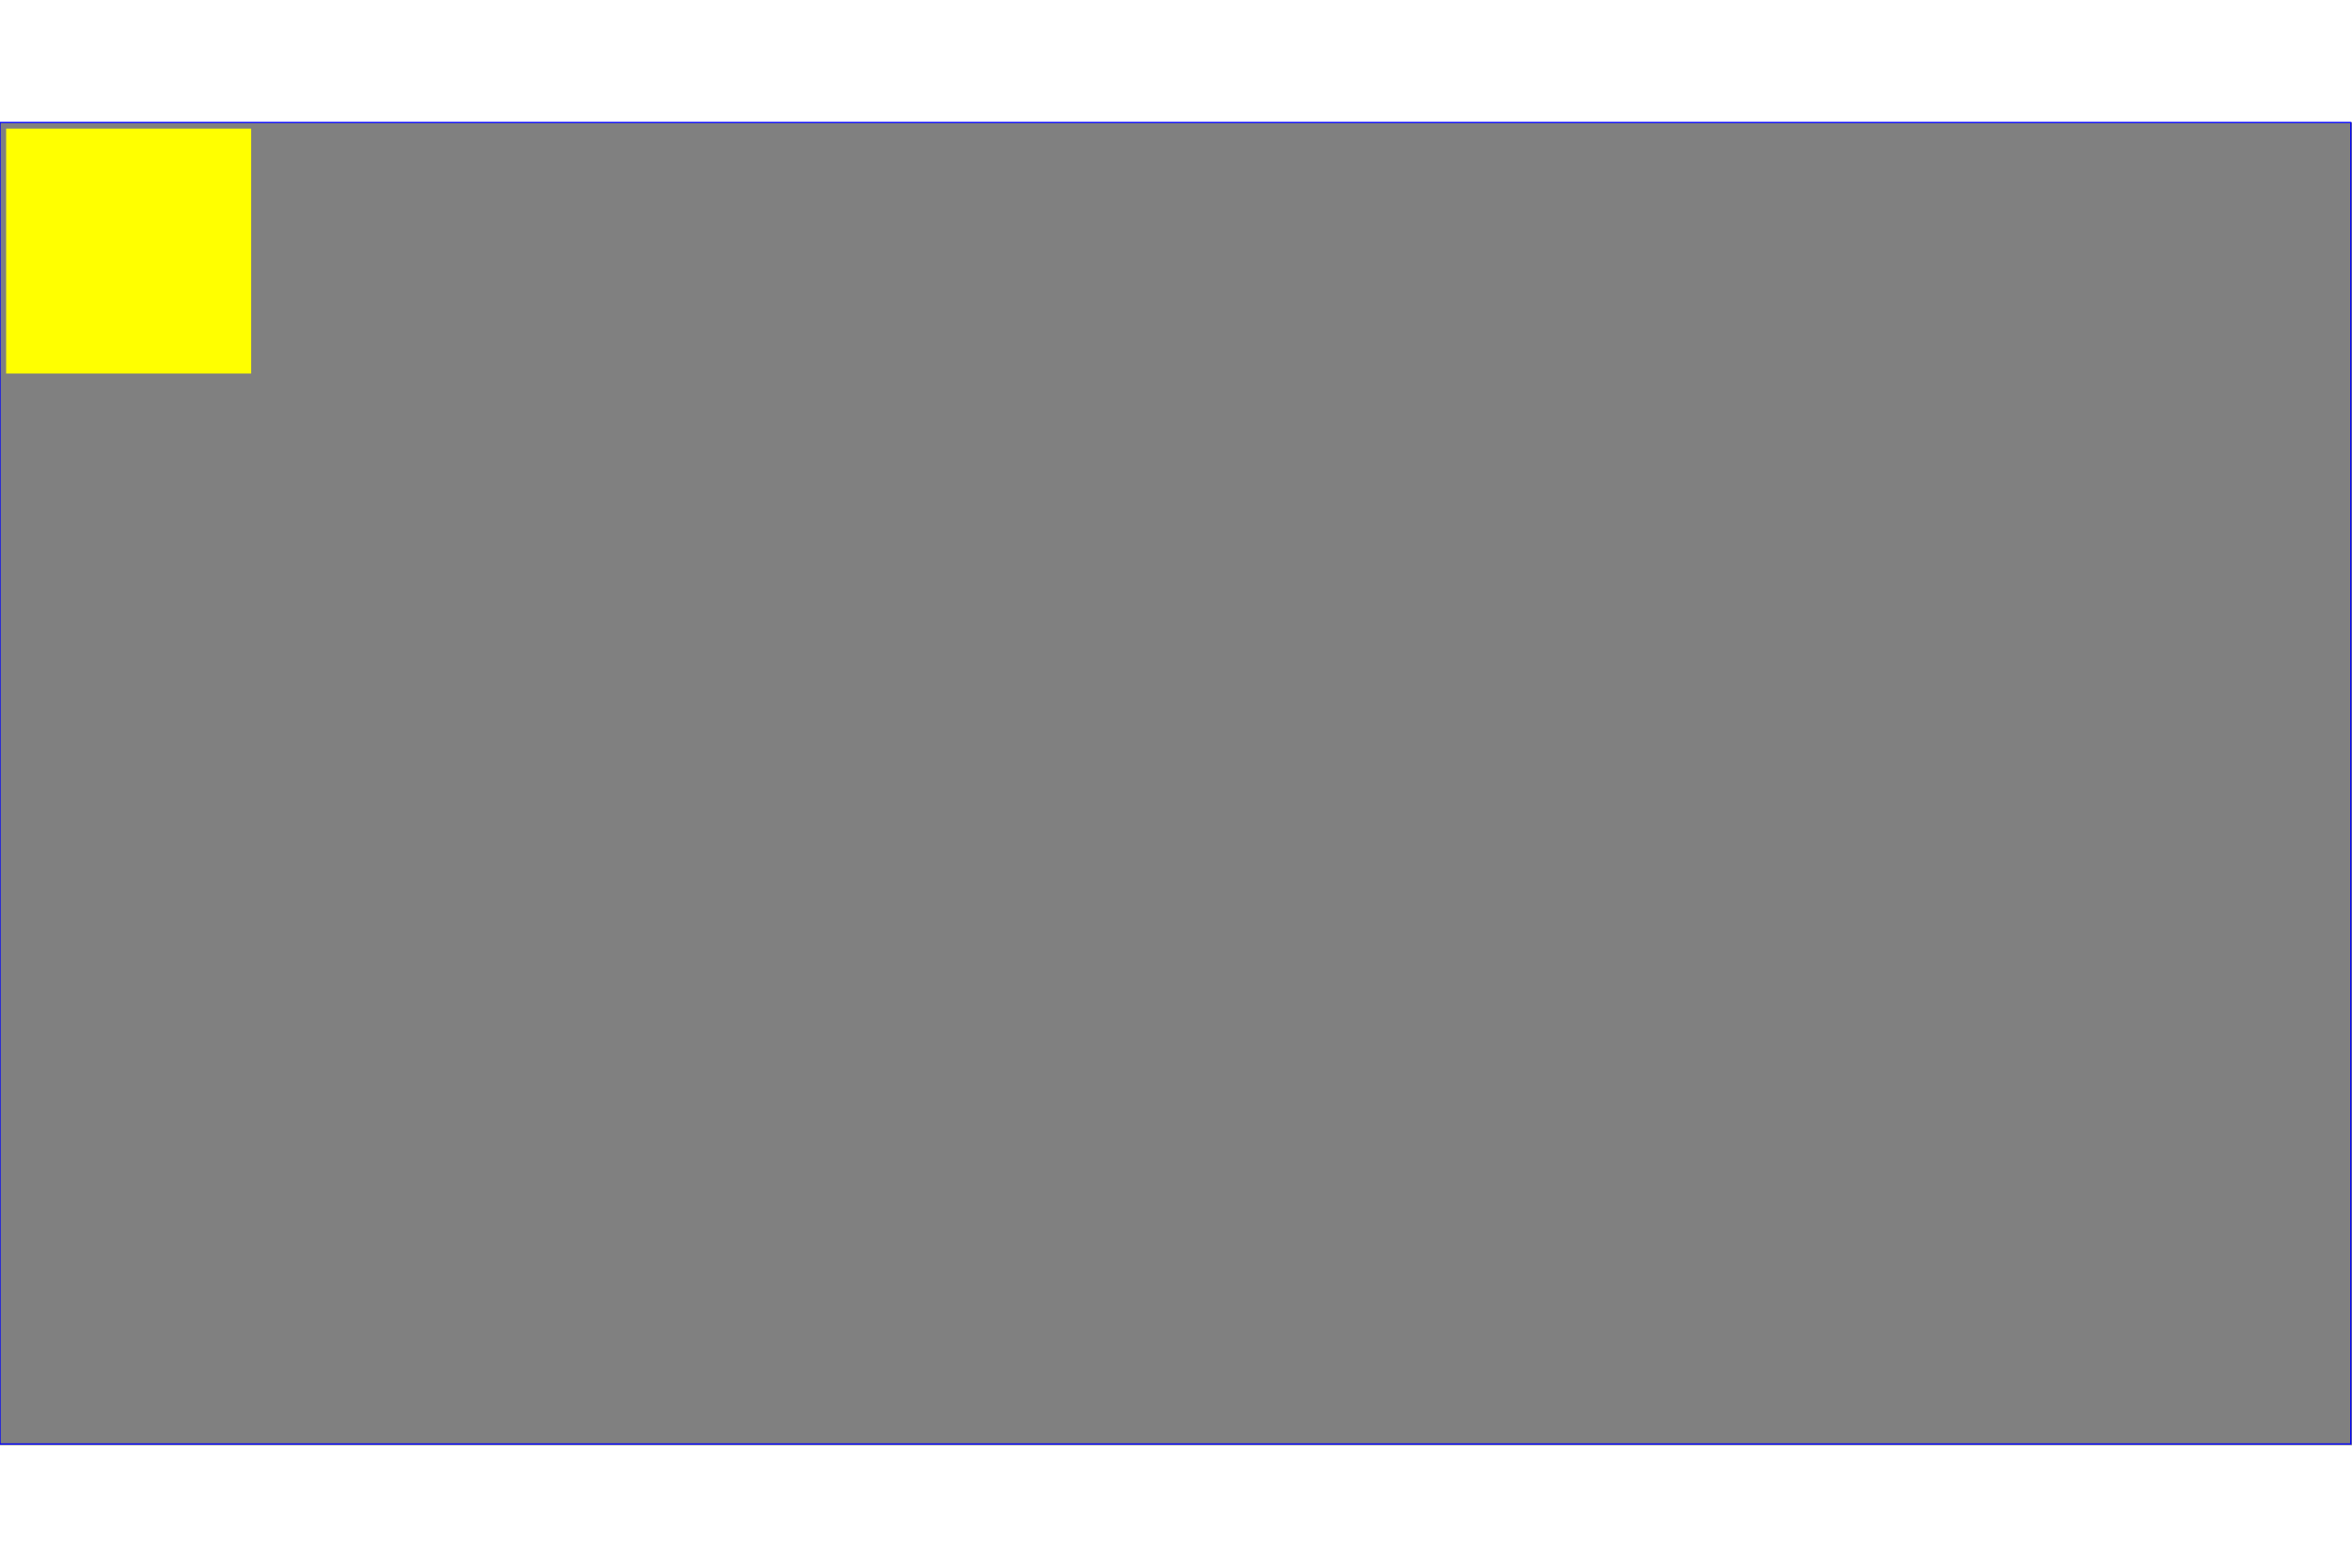 <?xml version="1.0" standalone="no"?>
<svg width="24cm" height="16cm" viewBox="0 0 1920 1080"
     xmlns="http://www.w3.org/2000/svg" version="1.1">
  <rect x="0" y="0" width="1920" height="1080" fill="#808080" stroke="none"/>
  <desc>Example rect01 - rectangle with sharp corners</desc>

  <!-- Show outline of viewport using 'rect' element -->
  <rect x="0" y="0" width="1919" height="1079" fill="none" stroke="blue" stroke-width="1"/>

        <path id="path1" d="M 0,0 L 1718,878 960,0 0,878 1718,0"
        fill="none" stroke="blue" stroke-width="0"  />
        <rect x="5" y="5" width="200" height="200" 
        fill="yellow" stroke="navy" stroke-width="0"  >
        <animateMotion dur="10s" repeatCount="indefinite">
        <mpath href="#path1"/>
        </animateMotion>
    </rect>
</svg>